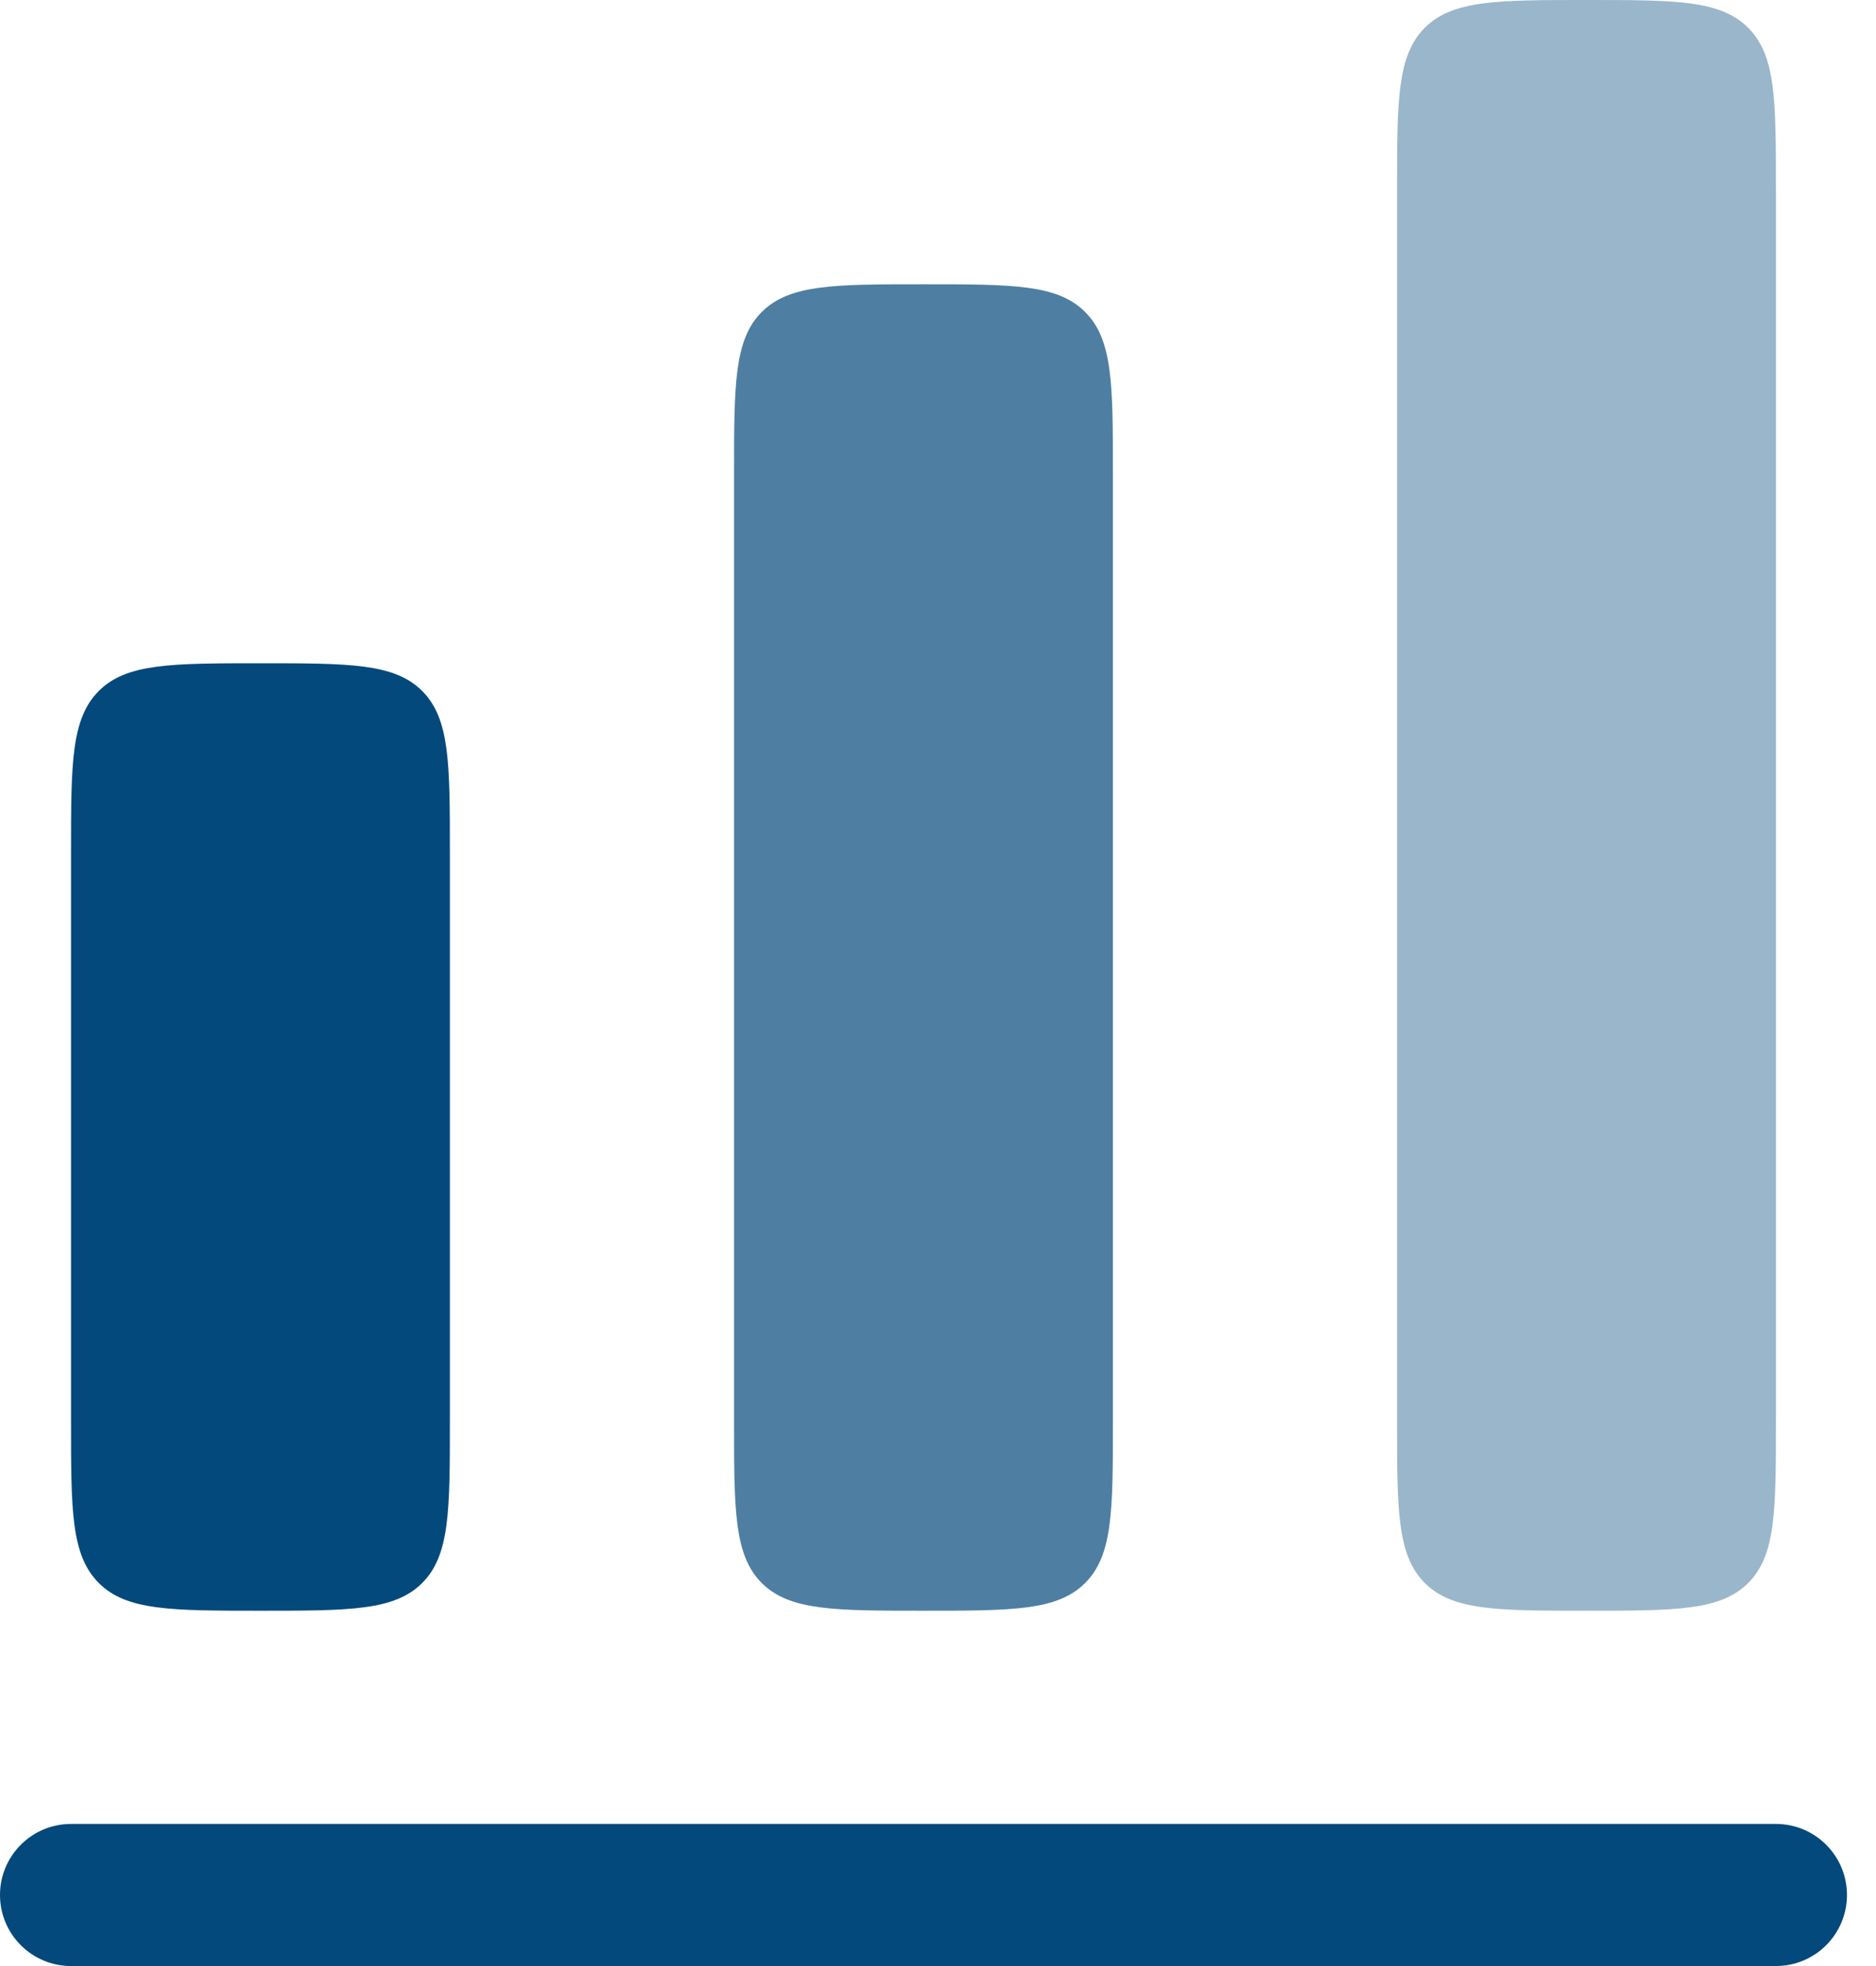 <svg width="21" height="22" viewBox="0 0 21 22" fill="none" xmlns="http://www.w3.org/2000/svg">
<path d="M1.106 7.732C0.795 8.043 0.795 8.543 0.795 9.542V15.904C0.795 16.903 0.795 17.403 1.106 17.714C1.416 18.024 1.916 18.024 2.916 18.024C3.915 18.024 4.415 18.024 4.726 17.714C5.036 17.403 5.036 16.903 5.036 15.904V9.542C5.036 8.543 5.036 8.043 4.726 7.732C4.415 7.422 3.915 7.422 2.916 7.422C1.916 7.422 1.416 7.422 1.106 7.732Z" fill="#04497B"/>
<path opacity="0.4" d="M15.949 0.311C15.639 0.621 15.639 1.121 15.639 2.12V15.904C15.639 16.903 15.639 17.403 15.949 17.714C16.26 18.024 16.759 18.024 17.759 18.024C18.759 18.024 19.258 18.024 19.569 17.714C19.88 17.403 19.88 16.903 19.88 15.904V2.12C19.88 1.121 19.88 0.621 19.569 0.311C19.258 6.31953e-08 18.759 0 17.759 0C16.759 0 16.26 6.31953e-08 15.949 0.311Z" fill="#04497B"/>
<path opacity="0.7" d="M8.217 5.301C8.217 4.302 8.217 3.802 8.527 3.491C8.838 3.181 9.338 3.181 10.337 3.181C11.337 3.181 11.837 3.181 12.147 3.491C12.458 3.802 12.458 4.302 12.458 5.301V15.904C12.458 16.903 12.458 17.403 12.147 17.714C11.837 18.024 11.337 18.024 10.337 18.024C9.338 18.024 8.838 18.024 8.527 17.714C8.217 17.403 8.217 16.903 8.217 15.904V5.301Z" fill="#04497B"/>
<path d="M0.795 20.41C0.356 20.41 0 20.766 0 21.205C0 21.644 0.356 22 0.795 22H19.88C20.319 22 20.675 21.644 20.675 21.205C20.675 20.766 20.319 20.41 19.88 20.41H0.795Z" fill="#04497B"/>
</svg>
